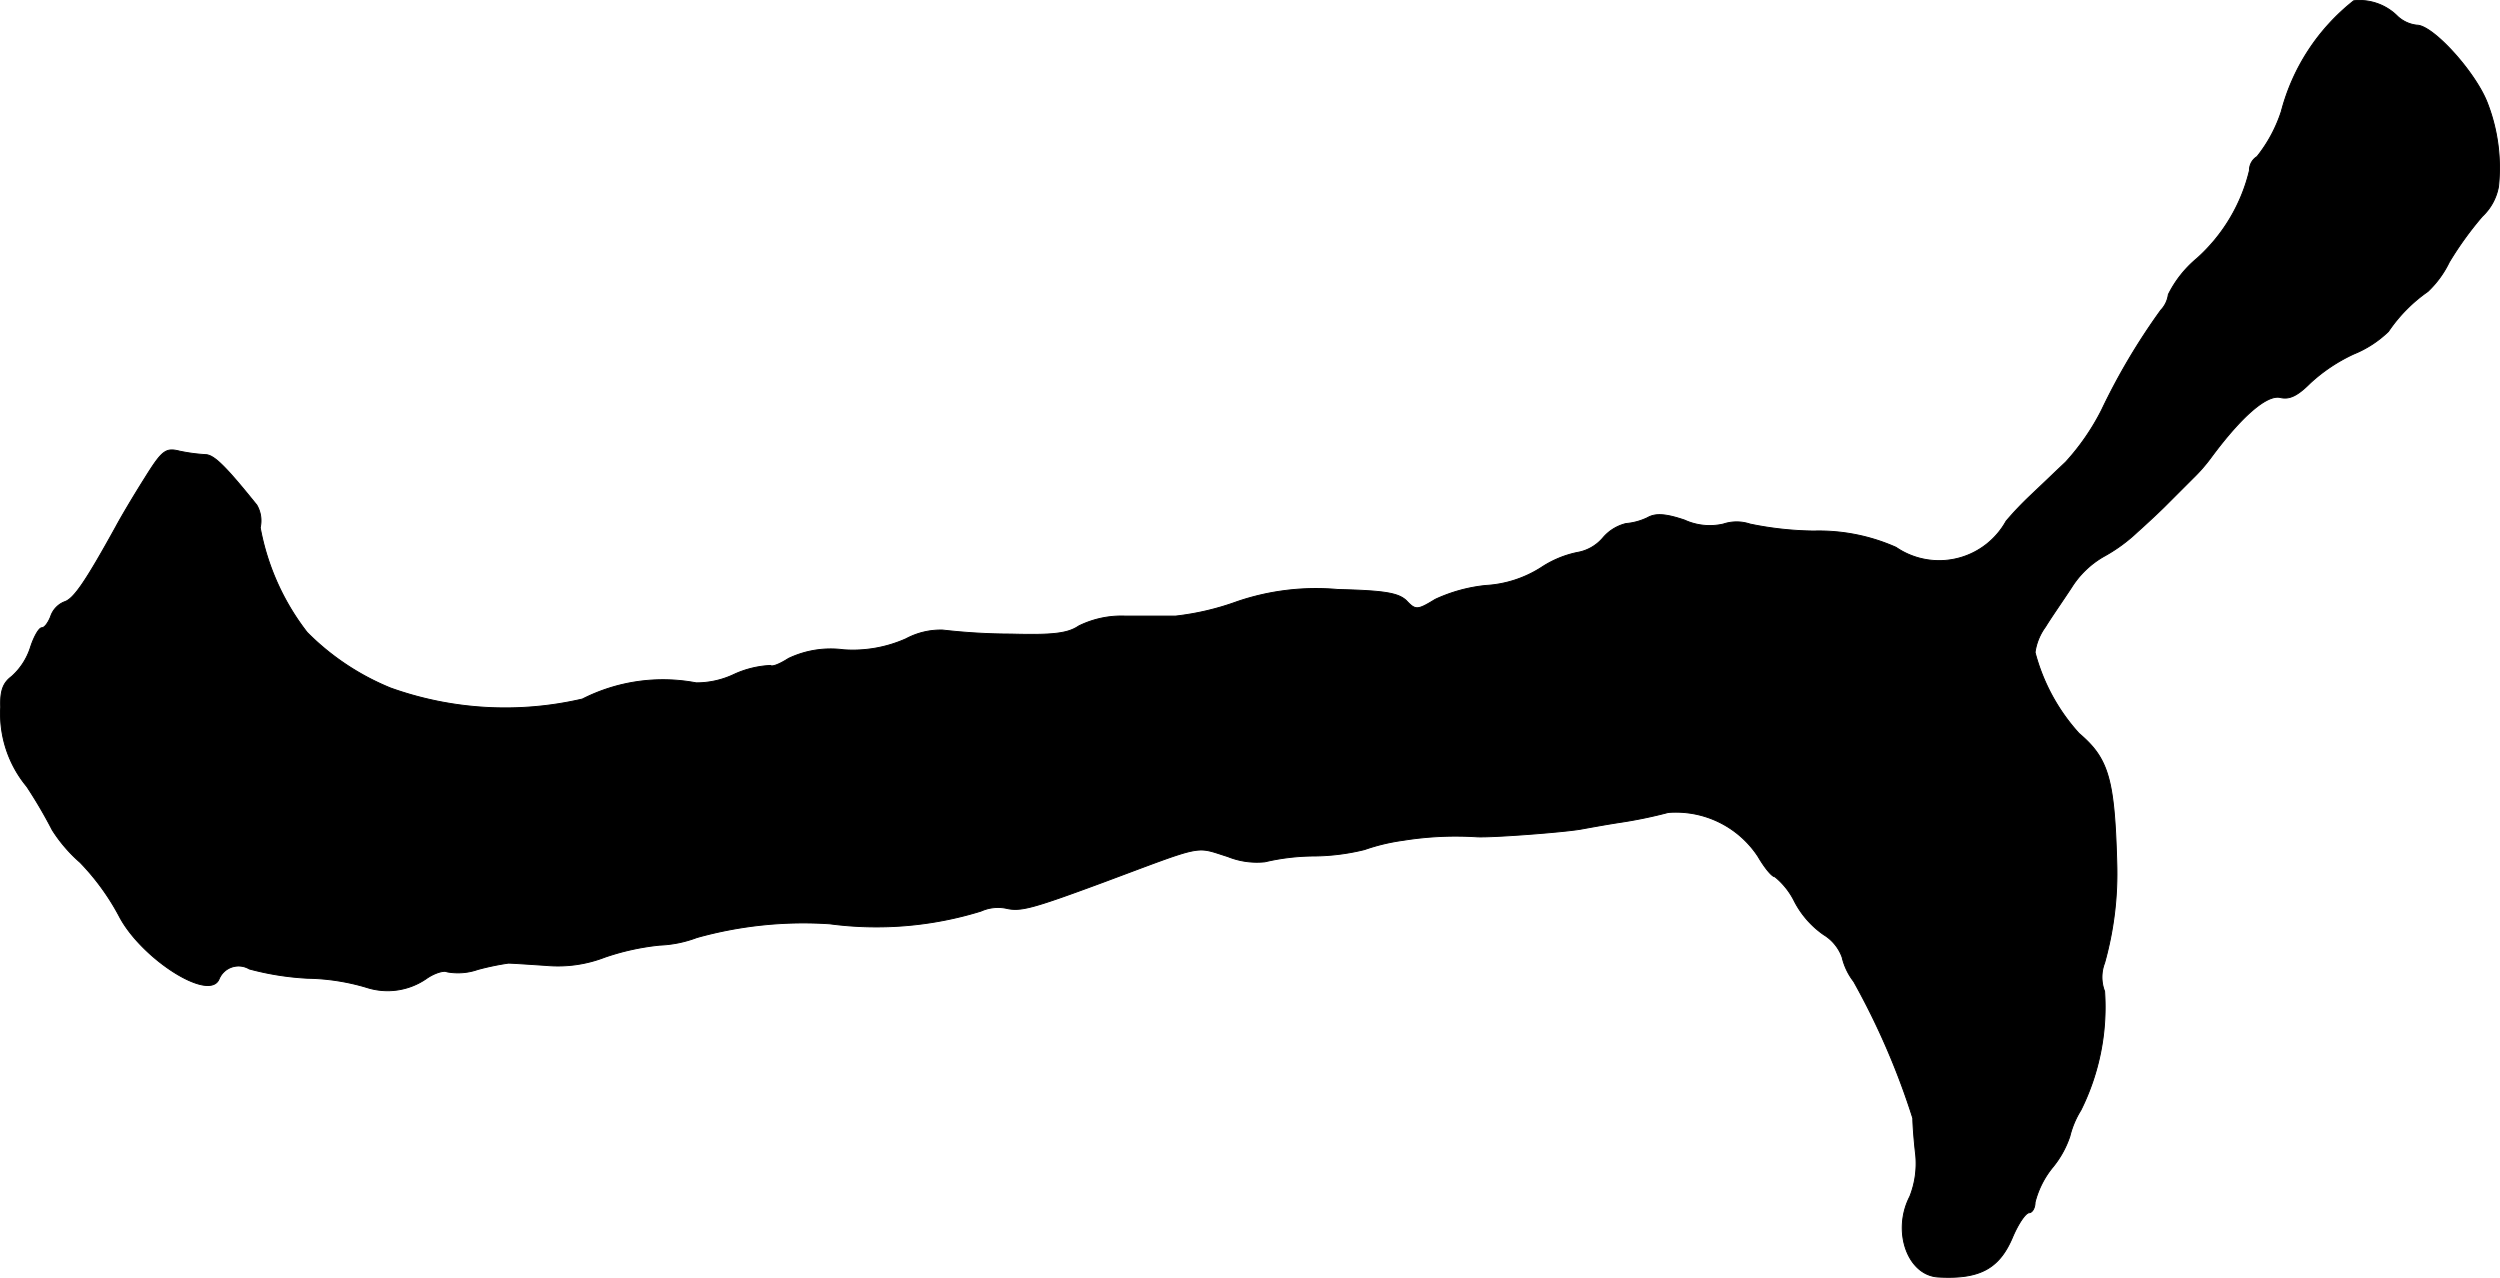 <?xml version="1.0" encoding="UTF-8"?>
<svg xmlns="http://www.w3.org/2000/svg"
     version="1.1"
     width="9.219mm"
     height="4.713mm"
     viewBox="0 0 26.133 13.36">
   <defs>
      <style type="text/css"><![CDATA[
      .a {
        stroke: #000;
        stroke-linecap: round;
        stroke-linejoin: round;
        stroke-width: 0.01px;
      }
    ]]></style>
   </defs>
   <path class="a"
         d="M24.604.008A2.173,2.173,0,0,0,23.847,1.165a1.501,1.501,0,0,1-.254.472.168.168,0,0,0-.079.145,1.795,1.795,0,0,1-.551.921,1.164,1.164,0,0,0-.297.376.293.293,0,0,1-.079.164,6.708,6.708,0,0,0-.618,1.042,2.429,2.429,0,0,1-.376.545c-.109.103-.273.26-.363.345a3.375,3.375,0,0,0-.26.273.8.8,0,0,1-1.088.312q-.032-.018-.063-.039a1.987,1.987,0,0,0-.86-.17,3.457,3.457,0,0,1-.666-.073.439.439,0,0,0-.279,0,.632.632,0,0,1-.406-.042c-.2-.067-.303-.073-.388-.024a.653.653,0,0,1-.224.061.459.459,0,0,0-.242.151.45.45,0,0,1-.267.151,1.076,1.076,0,0,0-.376.157,1.202,1.202,0,0,1-.581.188,1.655,1.655,0,0,0-.527.145c-.188.115-.206.115-.303.012-.085-.079-.23-.103-.715-.115a2.559,2.559,0,0,0-1.054.127,2.79,2.79,0,0,1-.642.151h-.527a1.012,1.012,0,0,0-.485.103c-.115.079-.273.097-.709.085a6.374,6.374,0,0,1-.715-.042.771.771,0,0,0-.382.091,1.361,1.361,0,0,1-.654.115,1.026,1.026,0,0,0-.575.091c-.085.055-.17.091-.188.073a1.03,1.03,0,0,0-.376.091.919.919,0,0,1-.4.091A1.859,1.859,0,0,0,6.088,7.307a3.554,3.554,0,0,1-2.005-.115,2.631,2.631,0,0,1-.872-.581,2.535,2.535,0,0,1-.491-1.096.324.324,0,0,0-.036-.236c-.327-.406-.448-.527-.539-.527a1.822,1.822,0,0,1-.267-.036c-.145-.036-.182-.012-.363.279-.115.182-.248.406-.303.509-.321.581-.442.757-.539.787a.251.251,0,0,0-.145.157C.504,6.507.467,6.562.437,6.562s-.085.097-.121.212a.685.685,0,0,1-.194.297c-.091.067-.121.151-.115.321a1.193,1.193,0,0,0,.273.83A4.942,4.942,0,0,1,.546,8.676,1.553,1.553,0,0,0,.837,9.015a2.482,2.482,0,0,1,.406.557c.23.448.951.909,1.048.66a.22.22,0,0,1,.315-.103,2.901,2.901,0,0,0,.612.097,2.266,2.266,0,0,1,.618.097.712.712,0,0,0,.618-.091c.085-.061.188-.091.218-.073a.627.627,0,0,0,.321-.024,2.719,2.719,0,0,1,.321-.067c.036,0,.212.012.394.024a1.355,1.355,0,0,0,.612-.085,2.562,2.562,0,0,1,.575-.127,1.234,1.234,0,0,0,.388-.079A4.136,4.136,0,0,1,8.674,9.657a3.694,3.694,0,0,0,1.581-.133.433.433,0,0,1,.26-.03c.151.036.267.006,1.005-.267,1.09-.406.963-.382,1.314-.273a.814.814,0,0,0,.388.055,2.294,2.294,0,0,1,.521-.061,2.274,2.274,0,0,0,.521-.067,2.065,2.065,0,0,1,.406-.097,3.465,3.465,0,0,1,.775-.036c.182.006.884-.048,1.072-.079.067-.012.26-.048.424-.073a4.674,4.674,0,0,0,.497-.103,1.027,1.027,0,0,1,.939.46c.067.115.145.212.176.212a.771.771,0,0,1,.206.26.97.97,0,0,0,.303.345.458.458,0,0,1,.194.236.662.662,0,0,0,.121.254,7.667,7.667,0,0,1,.618,1.429c0,.061.012.23.03.382a.938.938,0,0,1-.061.436c-.188.363-.024.824.297.842.43.024.636-.085.775-.412.061-.145.139-.26.176-.26.03,0,.061-.048.061-.109a.944.944,0,0,1,.182-.363,1.016,1.016,0,0,0,.182-.327.937.937,0,0,1,.115-.273,2.417,2.417,0,0,0,.248-1.242.412.412,0,0,1,0-.297,3.459,3.459,0,0,0,.127-1.054c-.024-.866-.085-1.084-.394-1.345a2.027,2.027,0,0,1-.46-.848.59.59,0,0,1,.109-.267c.055-.091.182-.273.273-.412a.963.963,0,0,1,.333-.321,1.7,1.7,0,0,0,.357-.26c.109-.097.23-.212.273-.254l.151-.151.151-.151a1.743,1.743,0,0,0,.2-.23c.315-.424.575-.648.715-.618.097.024.182-.018.315-.151a1.749,1.749,0,0,1,.454-.303,1.139,1.139,0,0,0,.363-.236,1.608,1.608,0,0,1,.412-.418A1.052,1.052,0,0,0,25.603,2.74a3.529,3.529,0,0,1,.345-.478.562.562,0,0,0,.17-.315,1.873,1.873,0,0,0-.115-.866c-.121-.321-.569-.818-.739-.818a.353.353,0,0,1-.2-.091A.561.561,0,0,0,24.604.008Z"/>
</svg>
